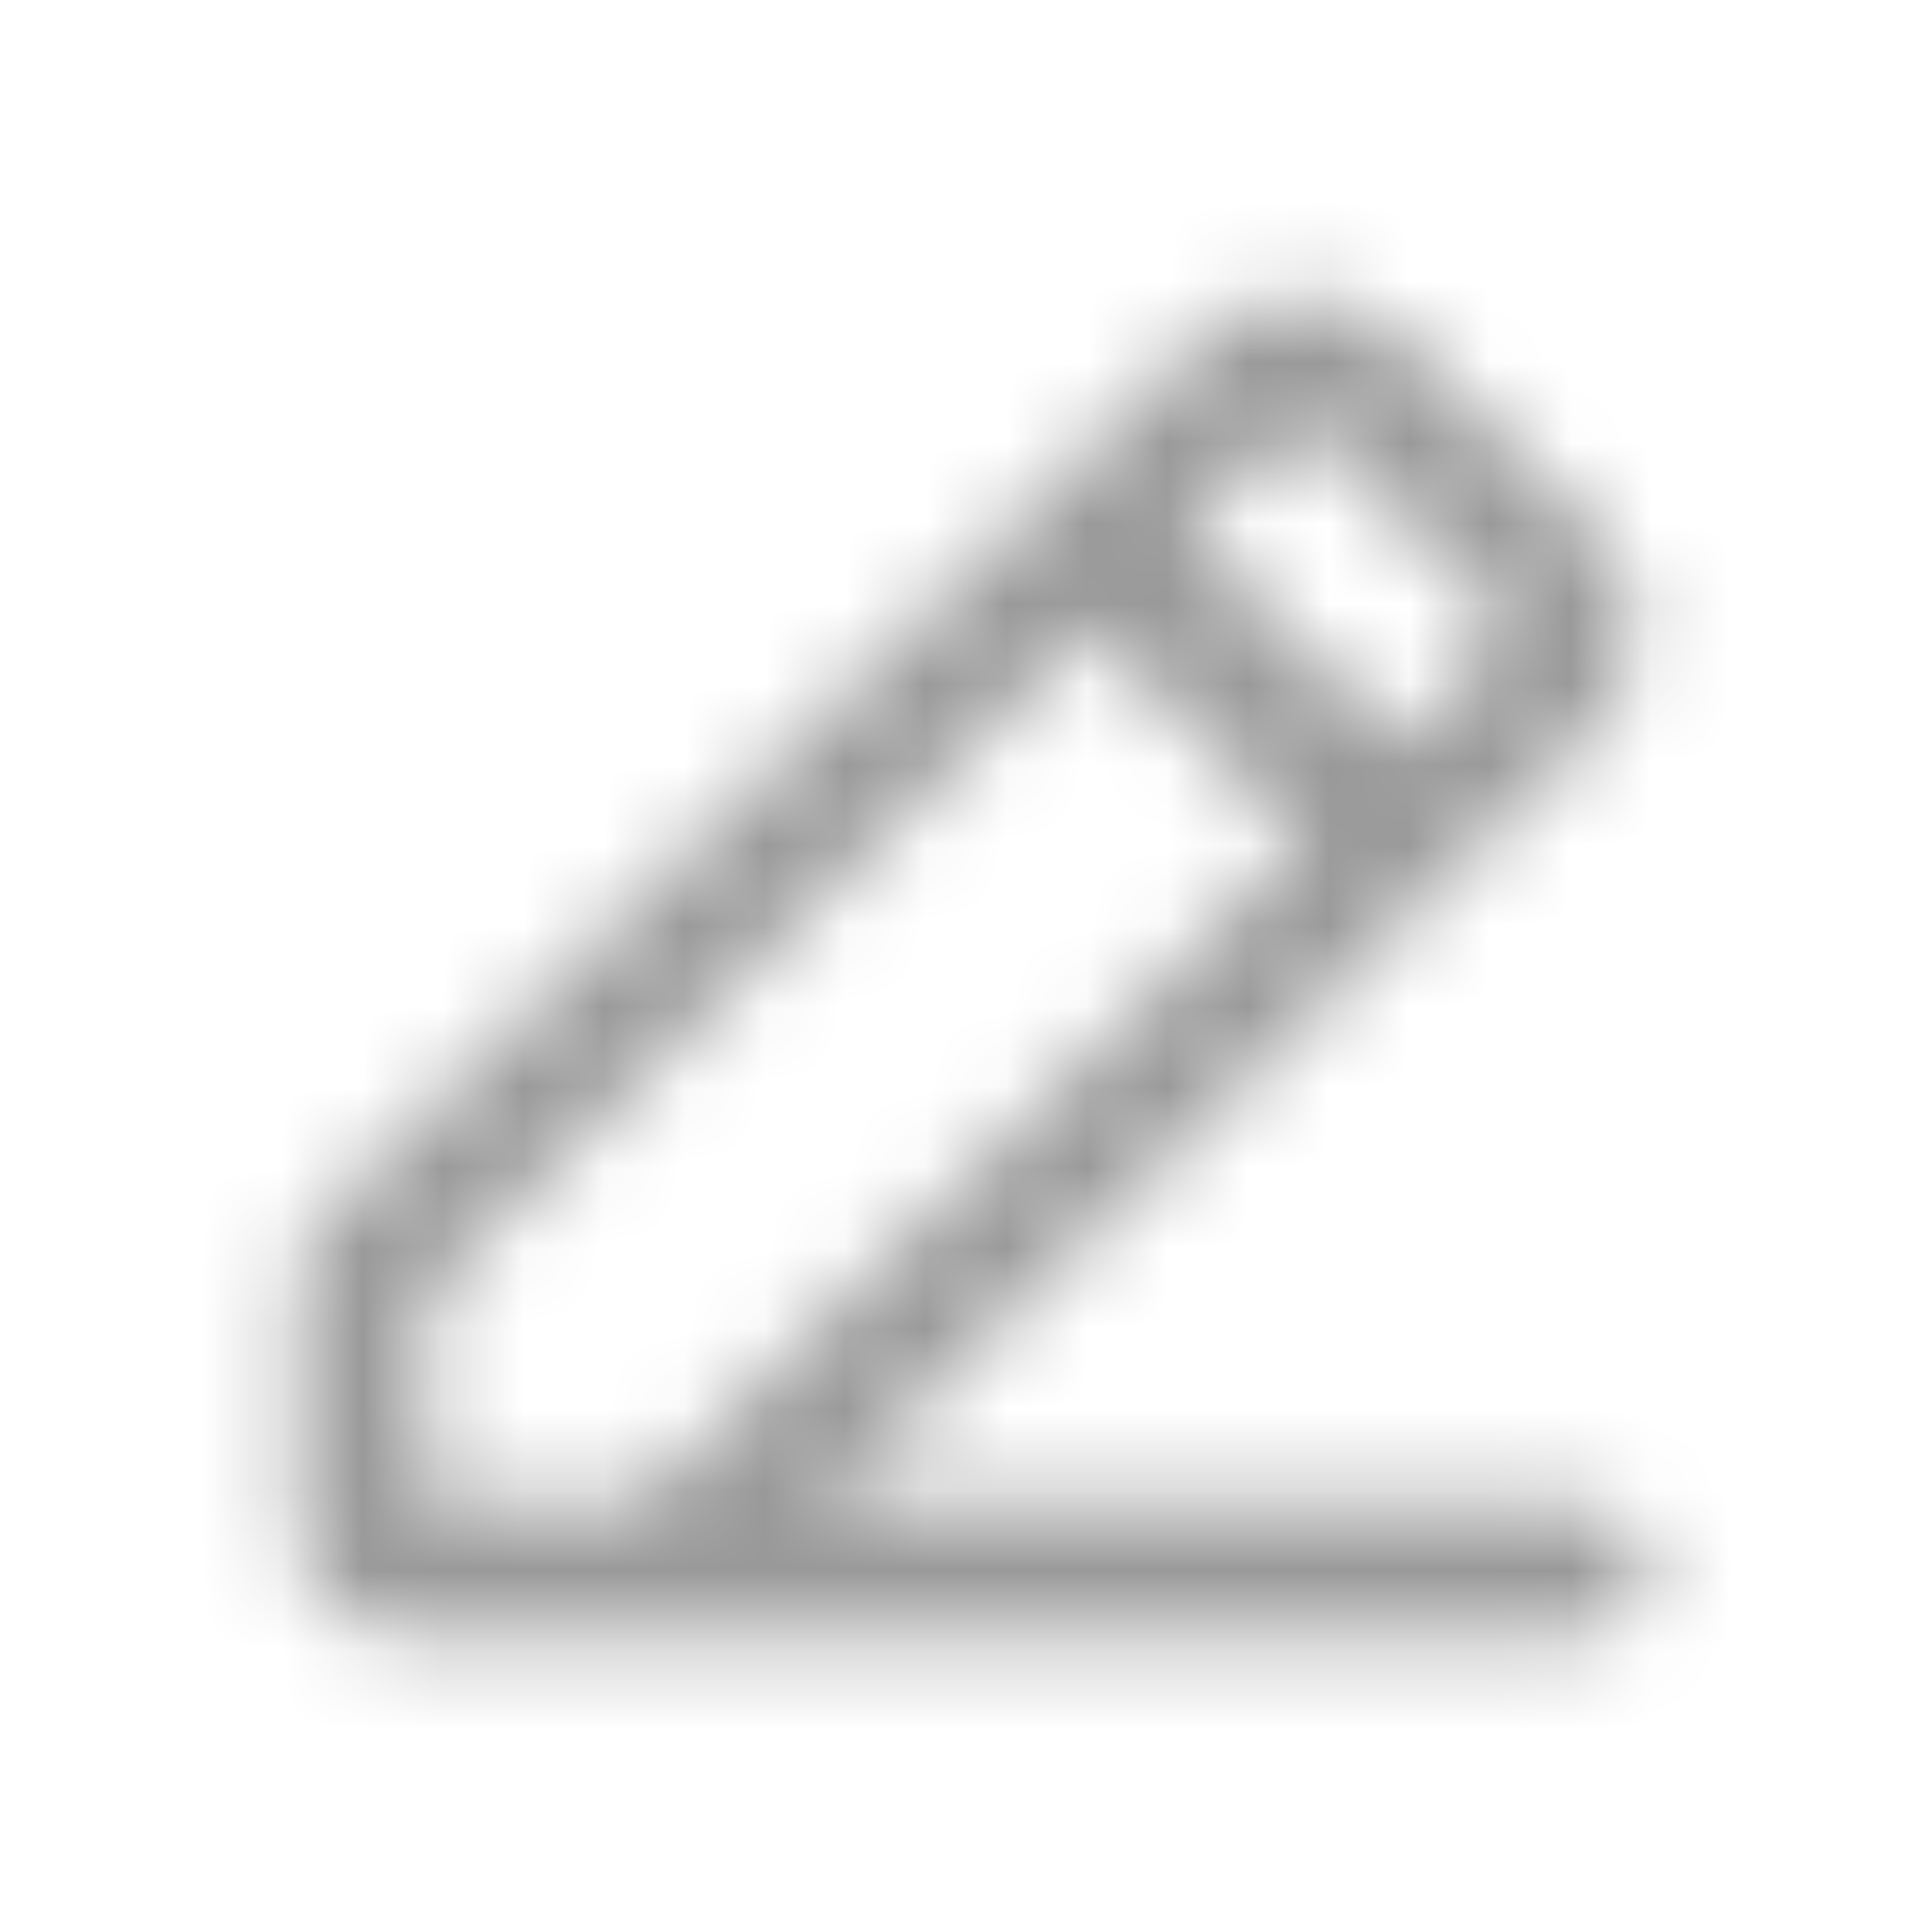 <svg xmlns="http://www.w3.org/2000/svg" xmlns:xlink="http://www.w3.org/1999/xlink" width="24" height="24" viewBox="0 0 24 24">
    <defs>
        <path id="5dty5y6xsa" d="M5 20.3c-.677 0-1.227-.508-1.293-1.166L3.7 19v-3.04c0-.302.099-.583.284-.814l.1-.112 10.81-10.81c.664-.663 1.714-.7 2.42-.11l.122.11 2.34 2.34c.663.664.7 1.714.11 2.42l-.11.122L17.38 11.5 10.171 18.7H19.7c.442 0 .8.358.8.8 0 .442-.358.8-.8.8H5zm8.56-12.479l-8.261 8.26V18.7h2.608l8.271-8.261-2.618-2.618zm2.517-2.503l-.051.038L14.76 6.62l2.619 2.619 1.264-1.265c.047-.046.065-.11.056-.17l-.018-.057-.038-.051-2.34-2.34c-.062-.062-.153-.075-.227-.038z"/>
    </defs>
    <g fill="none" fill-rule="evenodd">
        <g>
            <path d="M0 0L24 0 24 24 0 24z"/>
            <mask id="4x70j3d3zb" fill="#fff">
                <use xlink:href="#5dty5y6xsa"/>
            </mask>
            <g fill="#000" fill-opacity=".4" mask="url(#4x70j3d3zb)">
                <path d="M0 0L24 0 24 24 0 24z"/>
            </g>
        </g>
    </g>
</svg>

